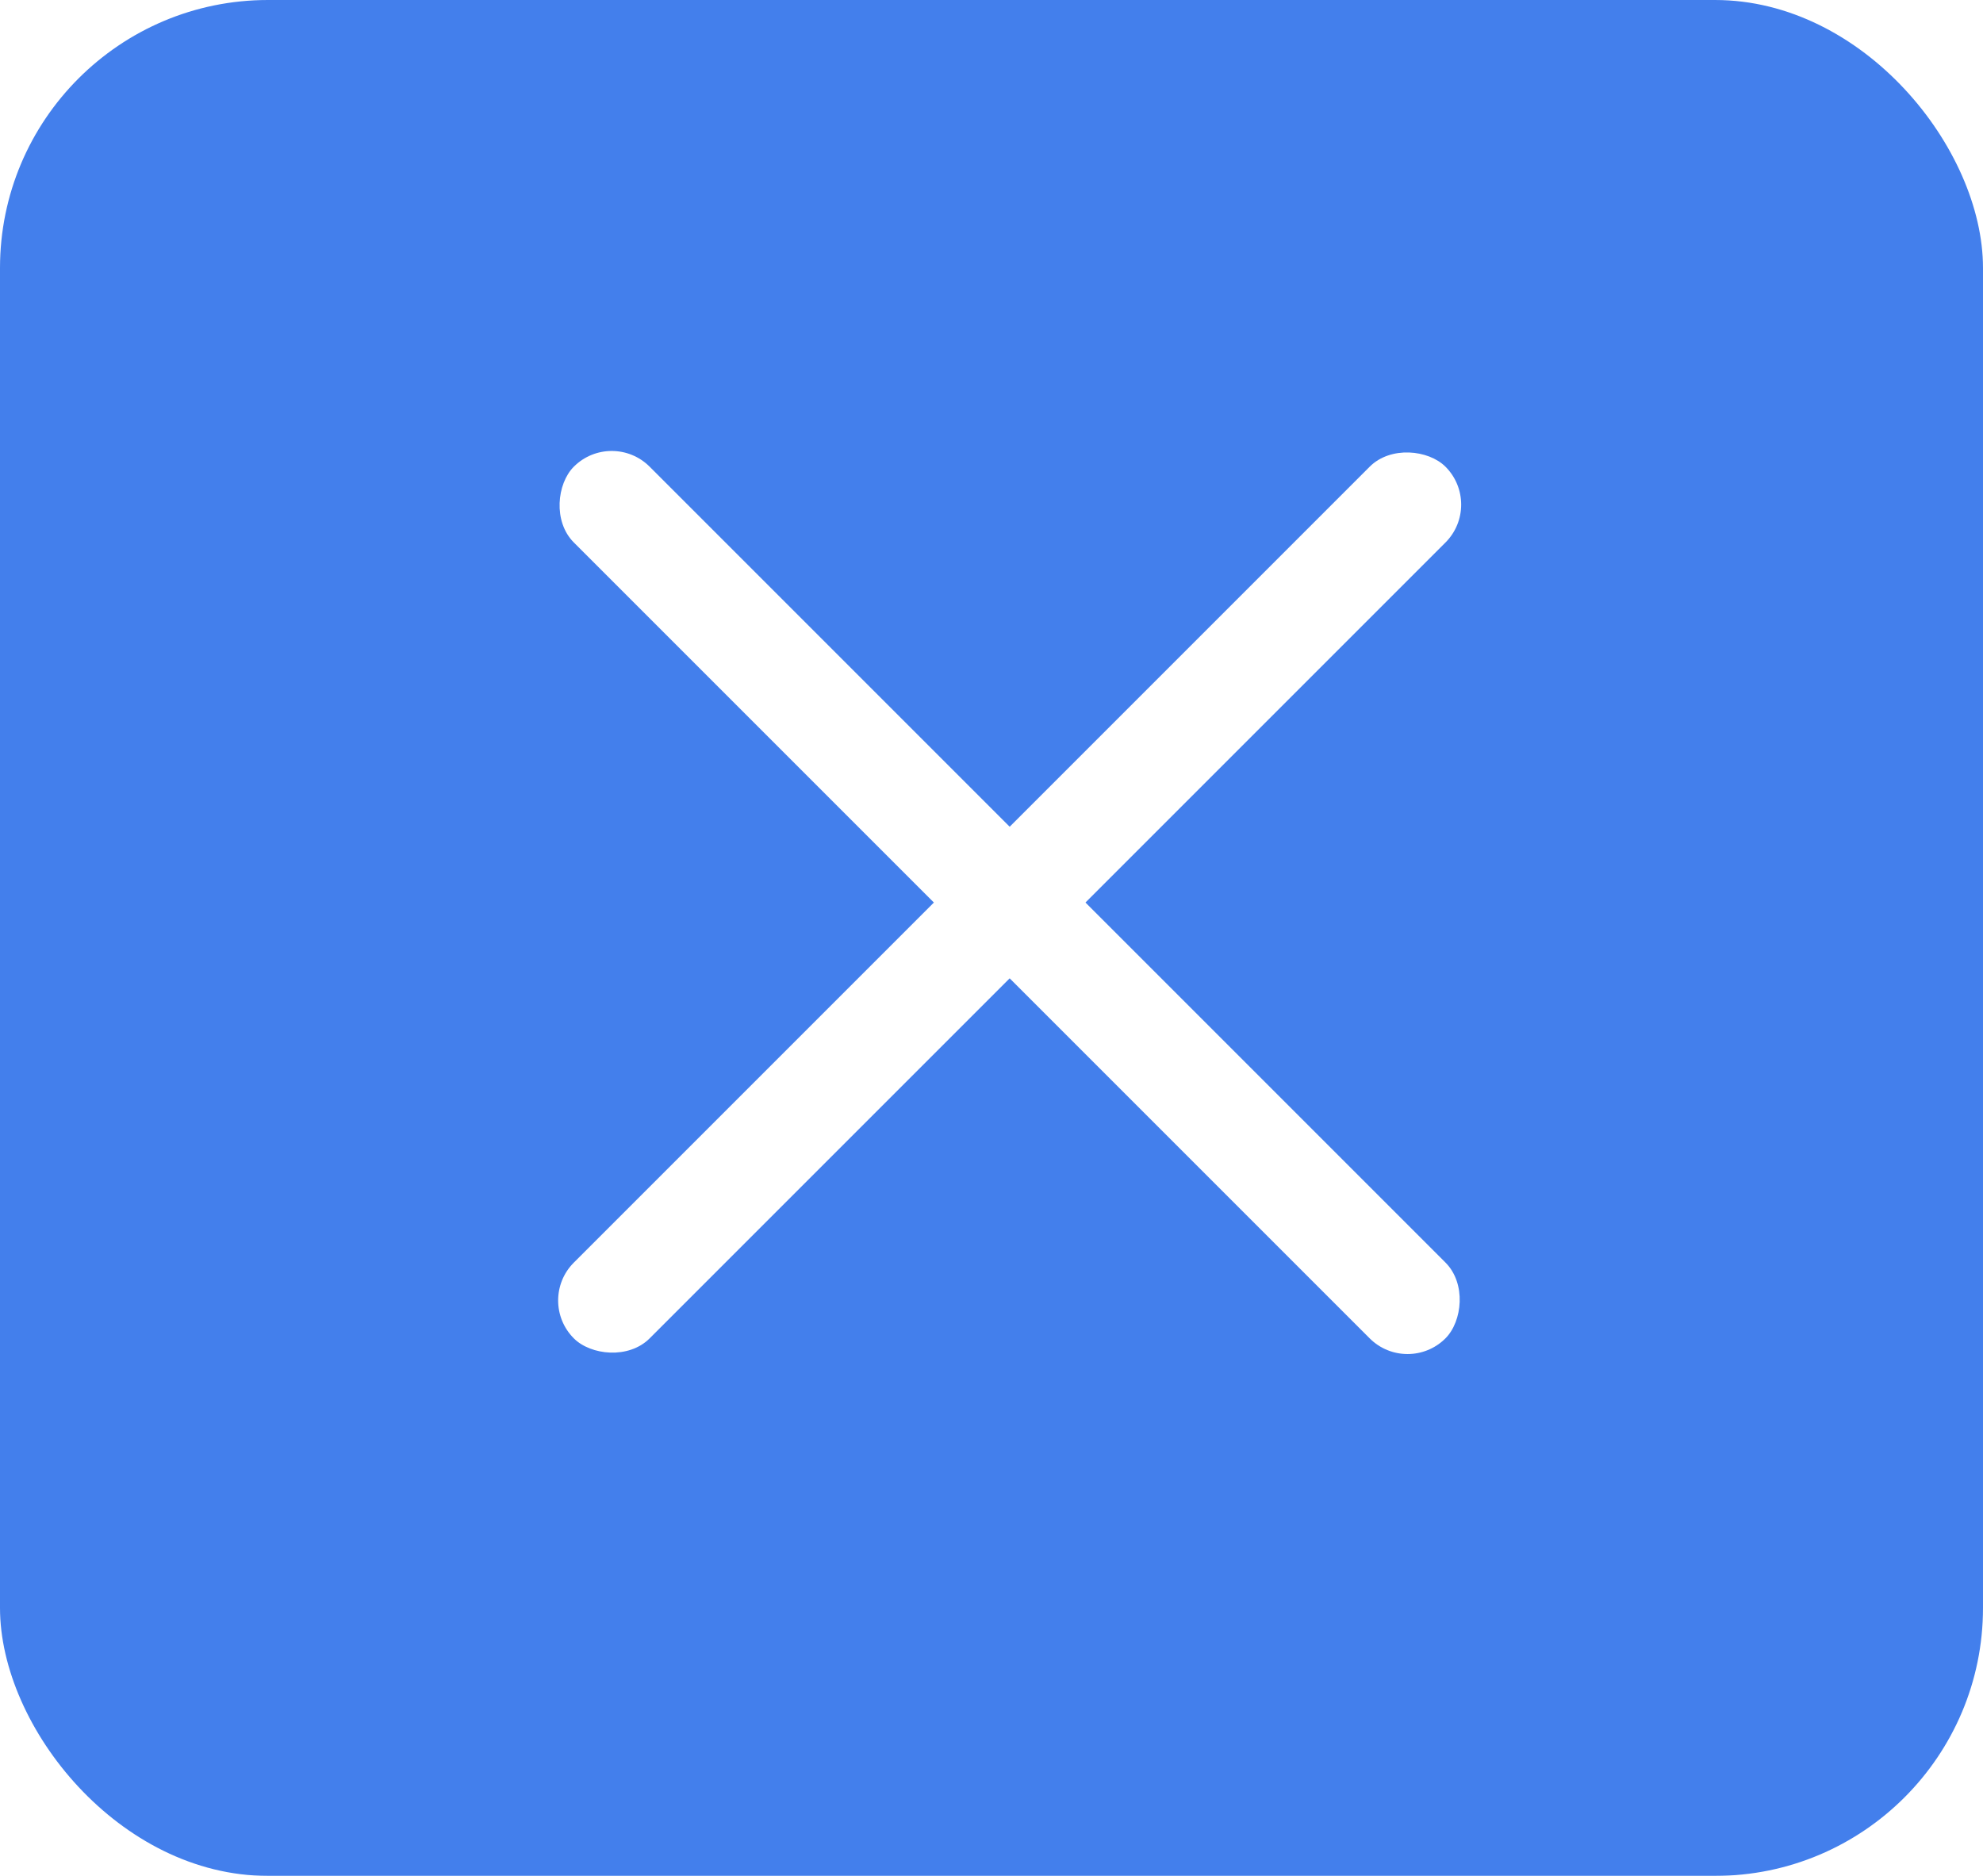 <svg width="37" height="35" viewBox="0 0 37 35" fill="none" xmlns="http://www.w3.org/2000/svg">
<g filter="url(#filter0_d)">
<rect width="37" height="35" rx="5" fill="#437FEC"/>
</g>
<rect x="11.414" y="8" width="23" height="2" rx="1" transform="rotate(45 11.414 8)" fill="white"/>
<rect x="10" y="24.264" width="23" height="2" rx="1" transform="rotate(-45 10 24.264)" fill="white"/>
<defs>
<filter id="filter0_d" x="0" y="0" width="37" height="35" filterUnits="userSpaceOnUse" color-interpolation-filters="sRGB">
<feFlood flood-opacity="0" result="BackgroundImageFix"/>
<feColorMatrix in="SourceAlpha" type="matrix" values="0 0 0 0 0 0 0 0 0 0 0 0 0 0 0 0 0 0 127 0"/>
<feOffset/>
<feColorMatrix type="matrix" values="0 0 0 0 0.902 0 0 0 0 0.914 0 0 0 0 0.996 0 0 0 1 0"/>
<feBlend mode="normal" in2="BackgroundImageFix" result="effect1_dropShadow"/>
<feBlend mode="normal" in="SourceGraphic" in2="effect1_dropShadow" result="shape"/>
</filter>
</defs>
</svg>
